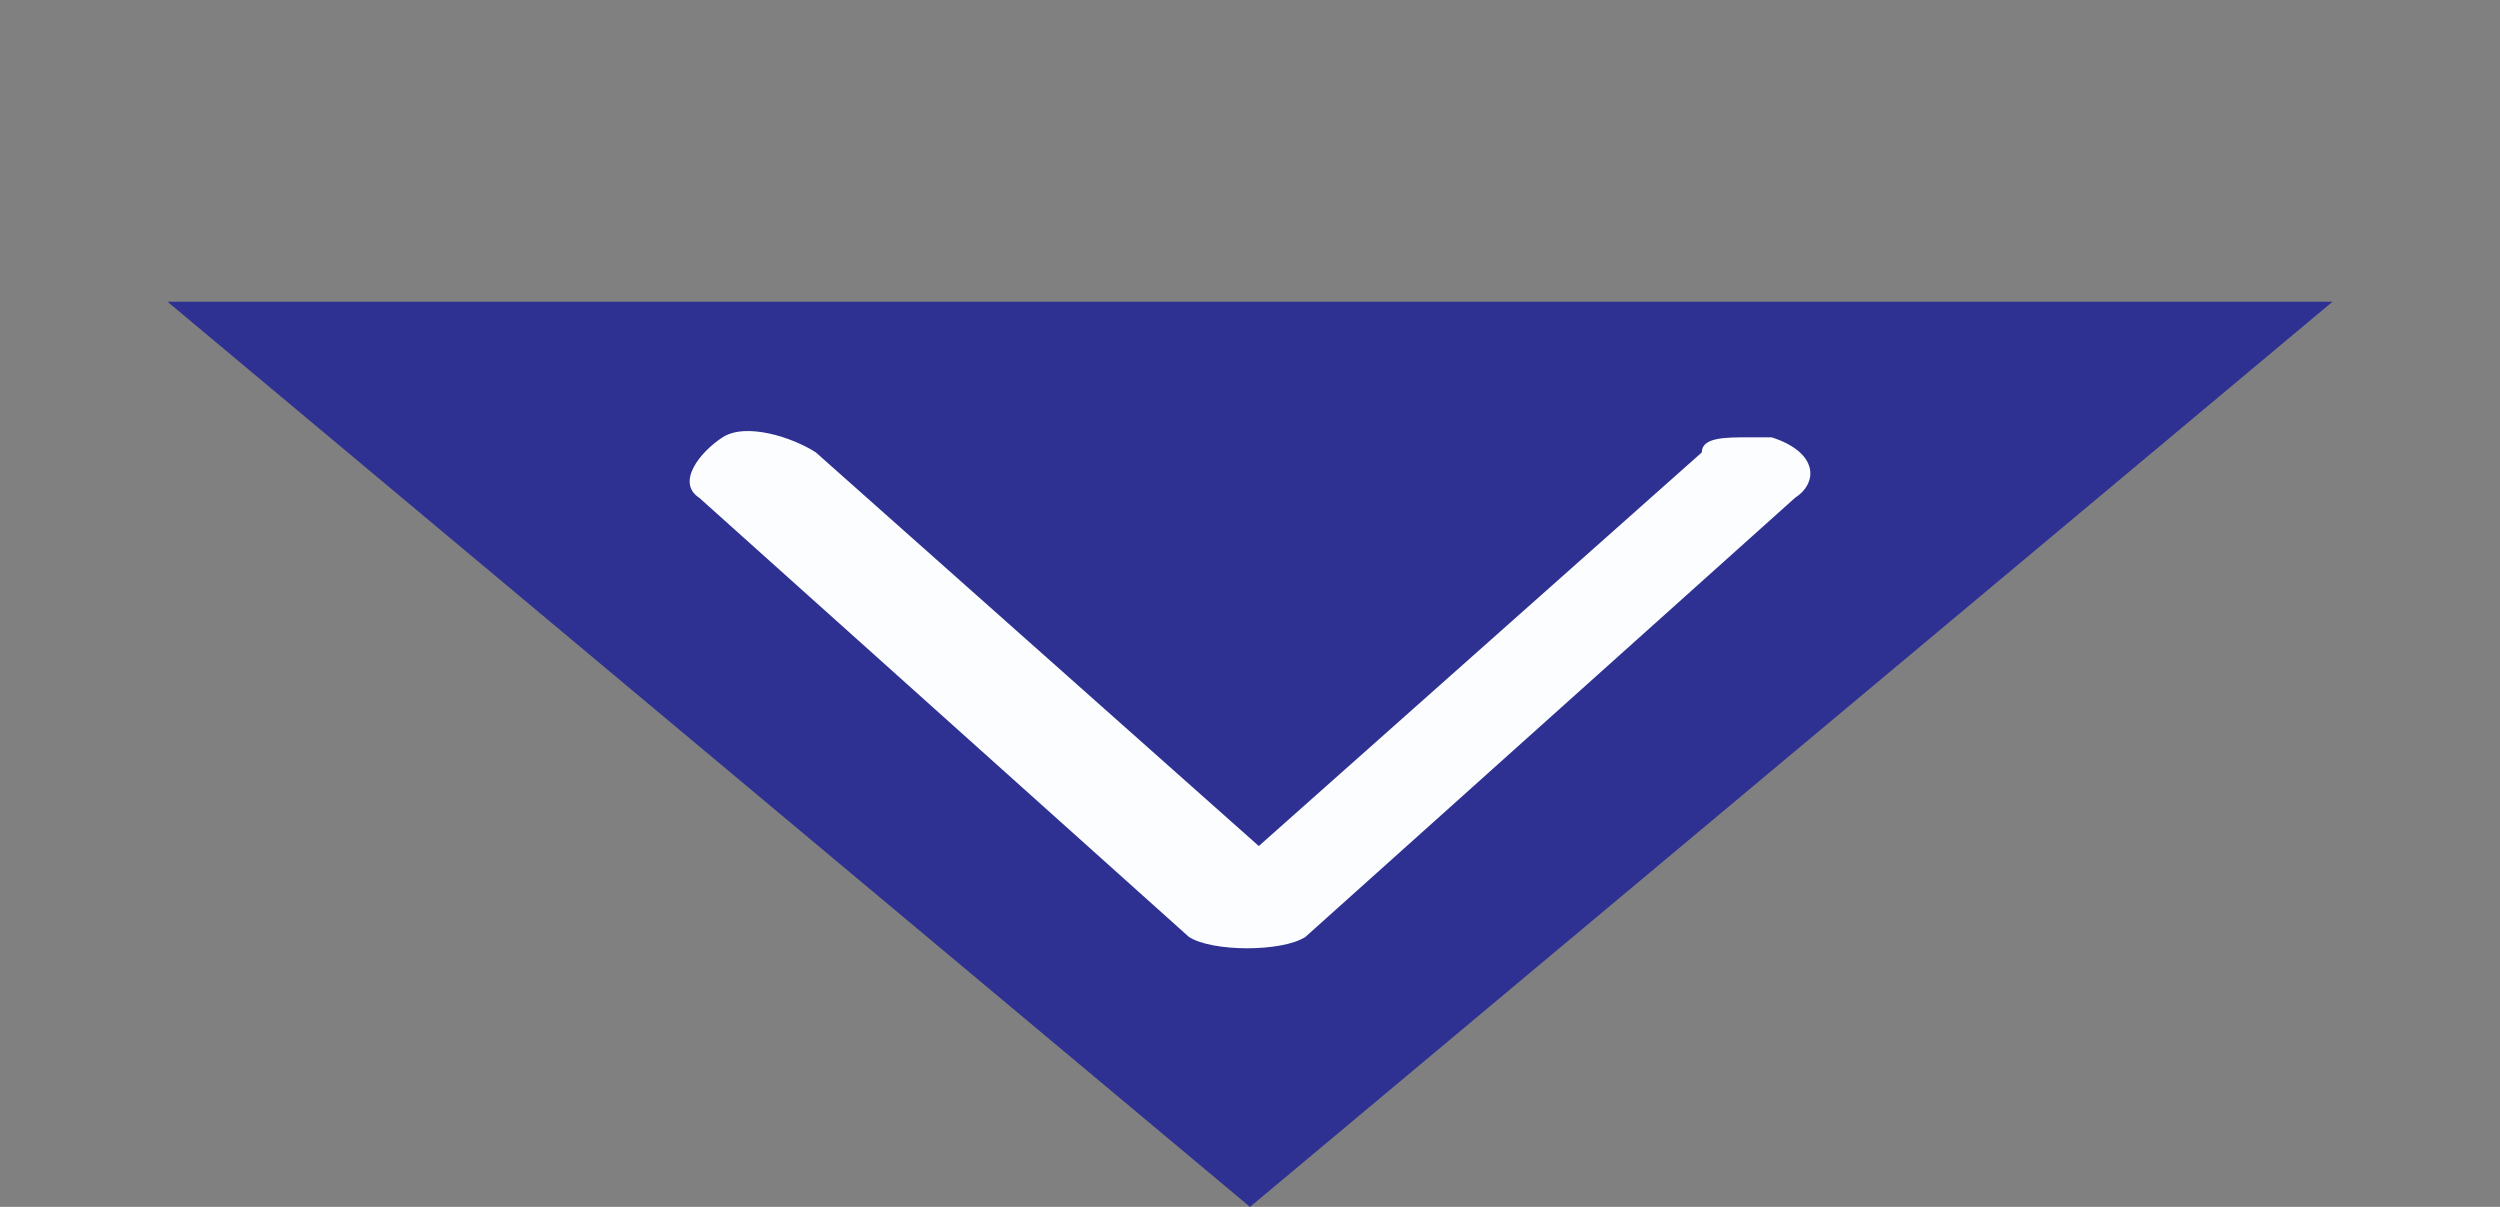 <svg width="29" height="14" viewBox="0 0 29 14" fill="none" xmlns="http://www.w3.org/2000/svg">
<rect x="0" y="0" width="29" height="14" fill="#808080" stroke="none"/>
<path d="M14.5 14L1.943 3.5H27.057L14.5 14Z" fill="#2E3192"/>
<path d="M20.282 5.073C20.011 5.073 19.741 5.073 19.741 5.248L14.602 9.814L9.464 5.248C9.194 5.073 8.653 4.897 8.382 5.073C8.112 5.248 7.842 5.6 8.112 5.775L13.791 10.868C14.062 11.044 14.873 11.044 15.143 10.868L20.822 5.775C21.093 5.6 21.093 5.248 20.552 5.073H20.282Z" fill="#FBFDFF"/>
</svg>
